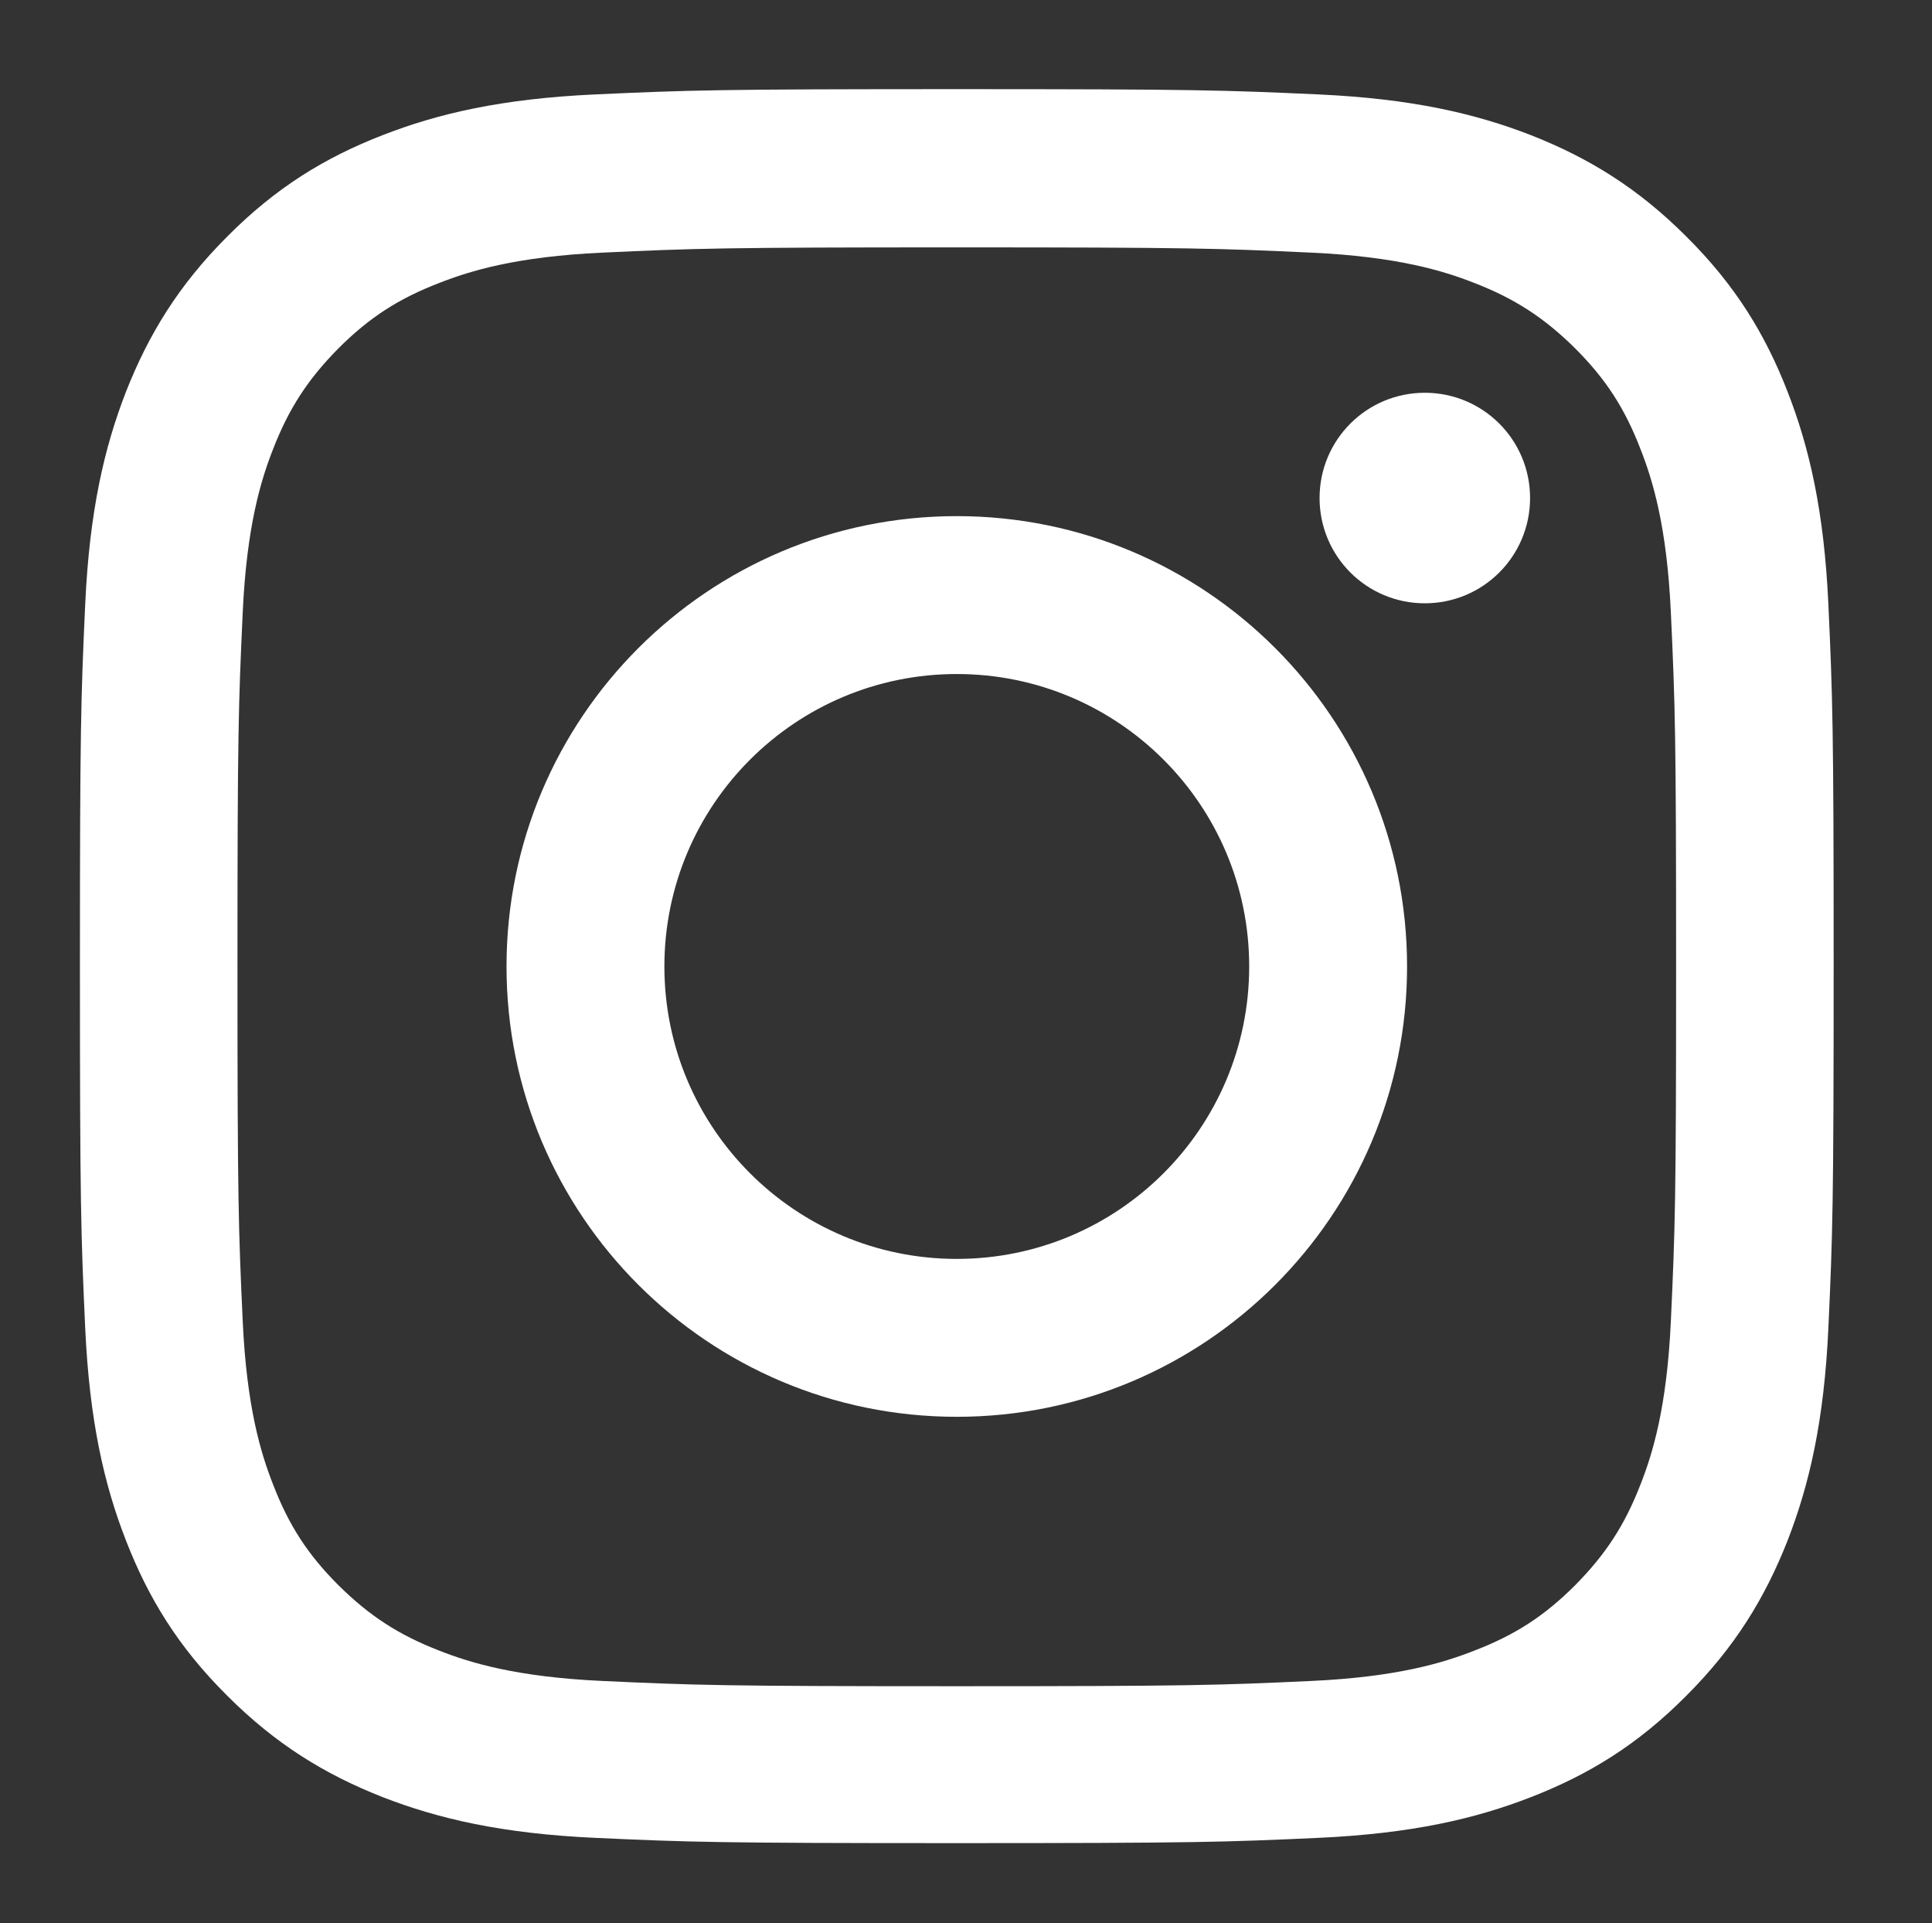 <?xml version="1.0" encoding="UTF-8"?>
<svg xmlns="http://www.w3.org/2000/svg" version="1.1" viewBox="0 0 587.4 584.6">
  <rect x="0" y="0" width="587.4" height="584.6" fill="#333333" stroke="none"/>
  <defs>
    <style>
      .cls-1 {
        fill: #fff;
      }
    </style>
  </defs>
  <!-- Generator: Adobe Illustrator 28.7.4, SVG Export Plug-In . SVG Version: 1.2.0 Build 166)  -->
  <g>
    <g id="Layer_1">
      <g>
        <path class="cls-1" d="M290.9,27.1c-72.4,0-81.5.3-109.9,1.6-28.4,1.3-47.8,5.8-64.7,12.4-17.5,6.8-32.4,15.9-47.2,30.8-14.8,14.8-23.9,29.7-30.8,47.2-6.6,17-11.1,36.3-12.4,64.7-1.3,28.4-1.6,37.5-1.6,109.9s.3,81.5,1.6,109.9c1.3,28.4,5.8,47.8,12.4,64.7,6.8,17.5,15.9,32.4,30.8,47.2,14.8,14.8,29.7,23.9,47.2,30.8,17,6.6,36.3,11.1,64.7,12.4,28.4,1.3,37.5,1.6,109.9,1.6s81.5-.3,109.9-1.6c28.4-1.3,47.8-5.8,64.7-12.4,17.5-6.8,32.4-15.9,47.2-30.8,14.8-14.8,23.9-29.7,30.8-47.2,6.6-17,11.1-36.3,12.4-64.7,1.3-28.4,1.6-37.5,1.6-109.9s-.3-81.5-1.6-109.9c-1.3-28.4-5.8-47.8-12.4-64.7-6.8-17.5-15.9-32.4-30.8-47.2-14.8-14.8-29.7-23.9-47.2-30.8-17-6.6-36.3-11.1-64.7-12.4-28.4-1.3-37.5-1.6-109.9-1.6ZM290.9,75.2c71.2,0,79.6.3,107.8,1.6,26,1.2,40.1,5.5,49.5,9.2,12.4,4.8,21.3,10.6,30.7,19.9,9.3,9.3,15.1,18.2,19.9,30.7,3.7,9.4,8,23.5,9.2,49.5,1.3,28.1,1.6,36.6,1.6,107.8s-.3,79.6-1.6,107.8c-1.2,26-5.5,40.1-9.2,49.5-4.8,12.4-10.6,21.3-19.9,30.7-9.3,9.3-18.2,15.1-30.7,19.9-9.4,3.7-23.5,8-49.5,9.2-28.1,1.3-36.5,1.6-107.8,1.6s-79.6-.3-107.8-1.6c-26-1.2-40.1-5.5-49.5-9.2-12.4-4.8-21.3-10.6-30.7-19.9-9.3-9.3-15.1-18.2-19.9-30.7-3.7-9.4-8-23.5-9.2-49.5-1.3-28.1-1.6-36.6-1.6-107.8s.3-79.6,1.6-107.8c1.2-26,5.5-40.1,9.2-49.5,4.8-12.4,10.6-21.3,19.9-30.7,9.3-9.3,18.2-15.1,30.7-19.9,9.4-3.7,23.5-8,49.5-9.2,28.1-1.3,36.6-1.6,107.8-1.6"/>
        <path class="cls-1" d="M290.9,382.7c-49.1,0-88.9-39.8-88.9-88.9s39.8-88.9,88.9-88.9,88.9,39.8,88.9,88.9-39.8,88.9-88.9,88.9ZM290.9,156.9c-75.6,0-136.9,61.3-136.9,136.9s61.3,136.9,136.9,136.9,136.9-61.3,136.9-136.9-61.3-136.9-136.9-136.9M465.2,151.4c0,17.7-14.3,32-32,32s-32-14.3-32-32,14.3-32,32-32,32,14.3,32,32"/>
      </g>
    </g>
  </g>
</svg>